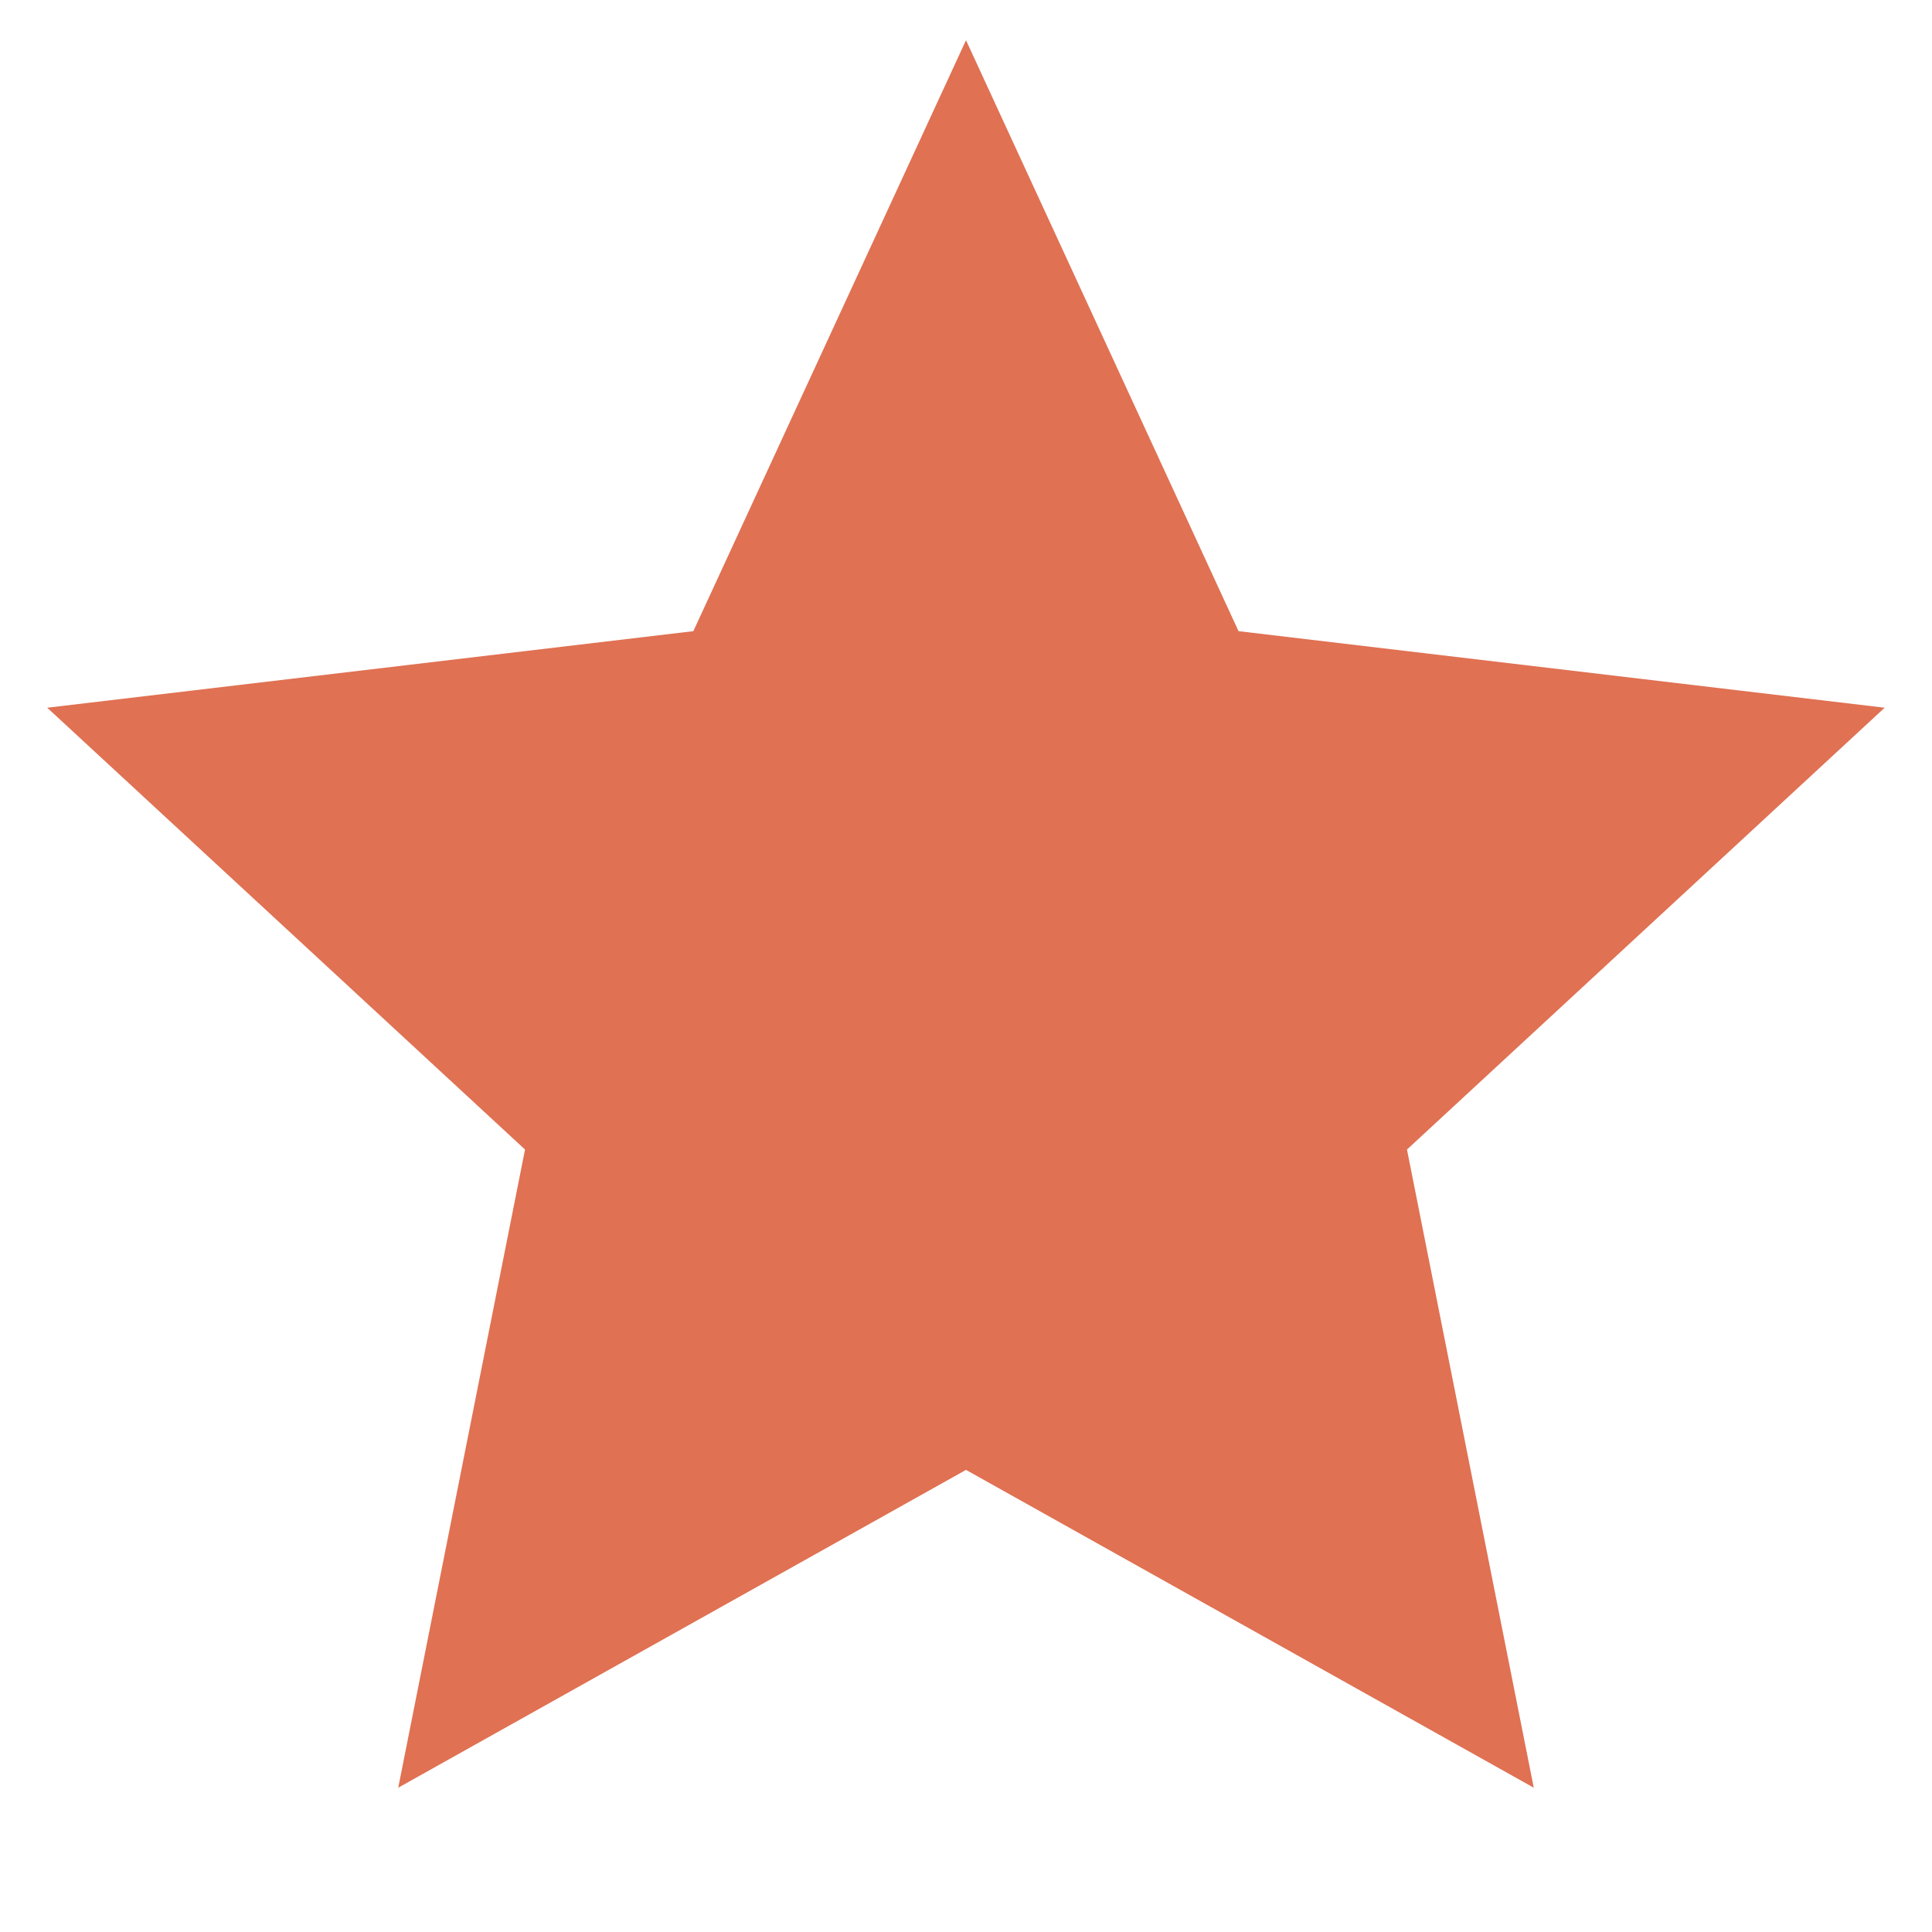 <svg width="16" height="16" viewBox="0 0 16 16" fill="none" xmlns="http://www.w3.org/2000/svg">
<path d="M8 12.173L3.298 14.805L4.348 9.52L0.391 5.861L5.742 5.227L8 0.333L10.257 5.227L15.608 5.861L11.652 9.52L12.702 14.805L8 12.173Z" fill="#E07153"/>
</svg>
